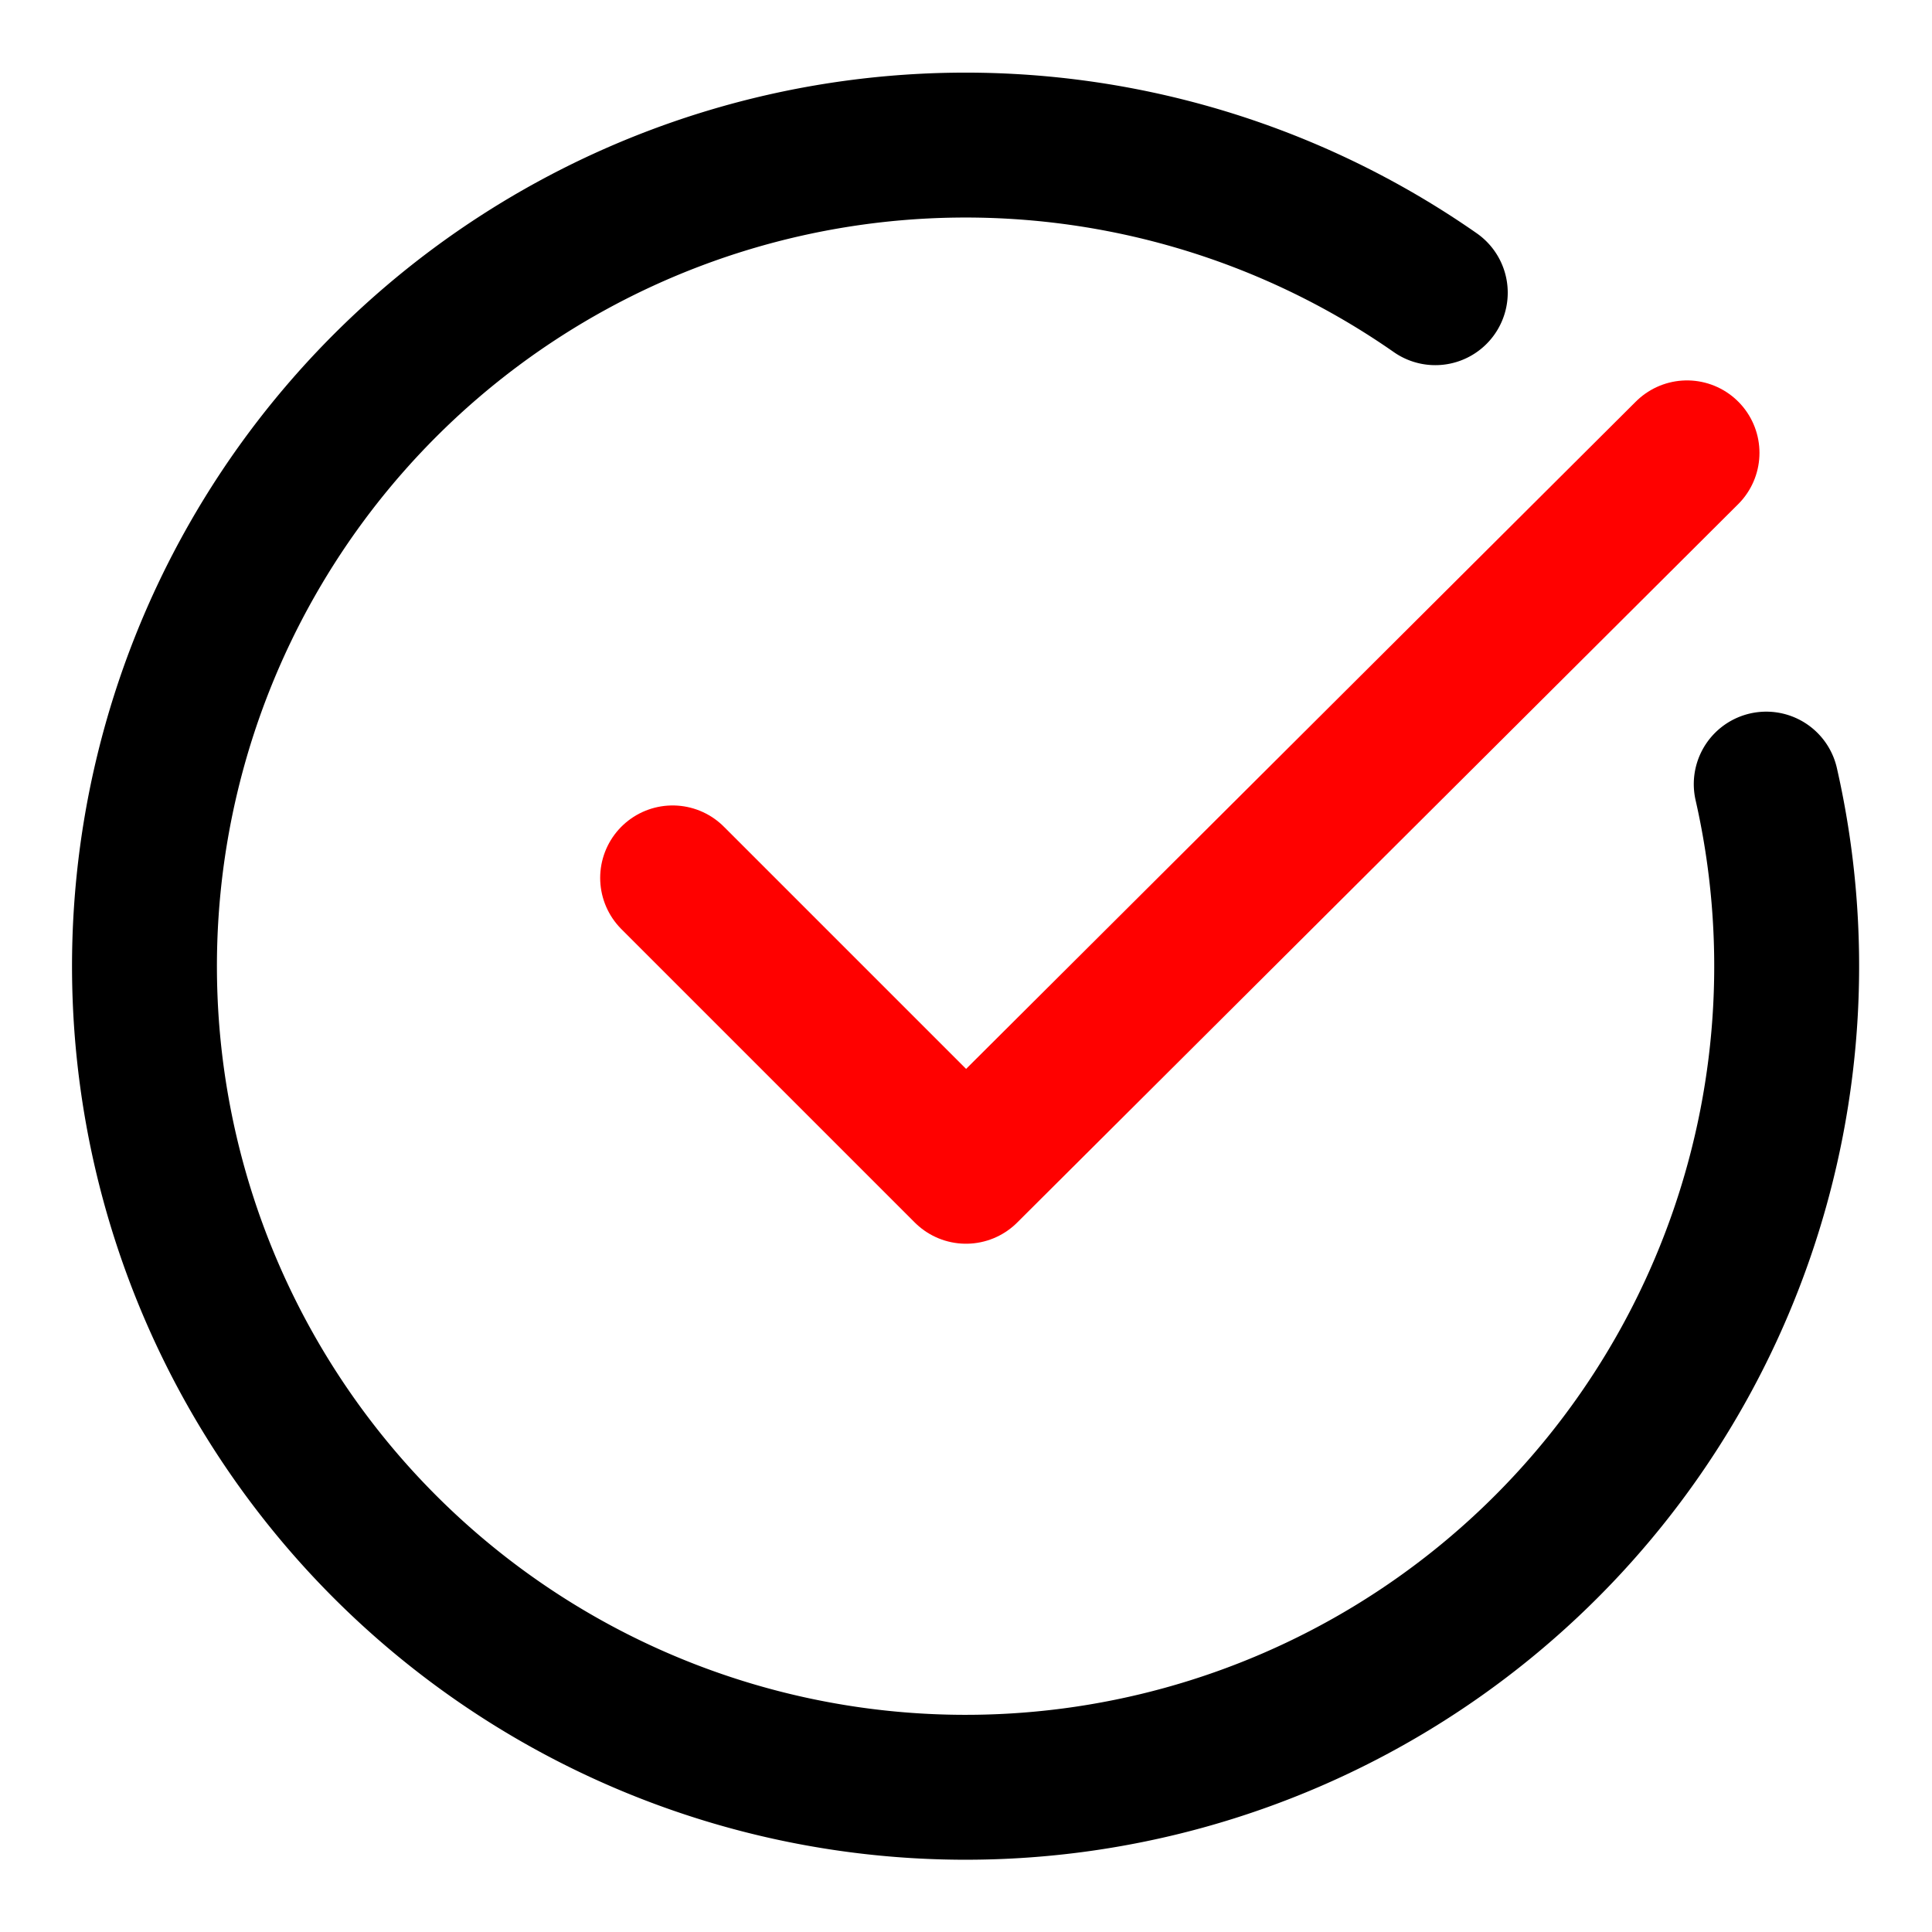 <svg width="20" height="20" xmlns="http://www.w3.org/2000/svg"><g stroke-width="1.5" fill="none" fill-rule="evenodd" stroke-linecap="round" stroke-linejoin="round"><path stroke="#FF0100" d="M17.464 4.688 10 12.125 6.963 9.088"/><path d="M18.284 8.117h0a8.5 8.5 0 1 1-3.426-5.087" stroke="#000"/></g></svg>